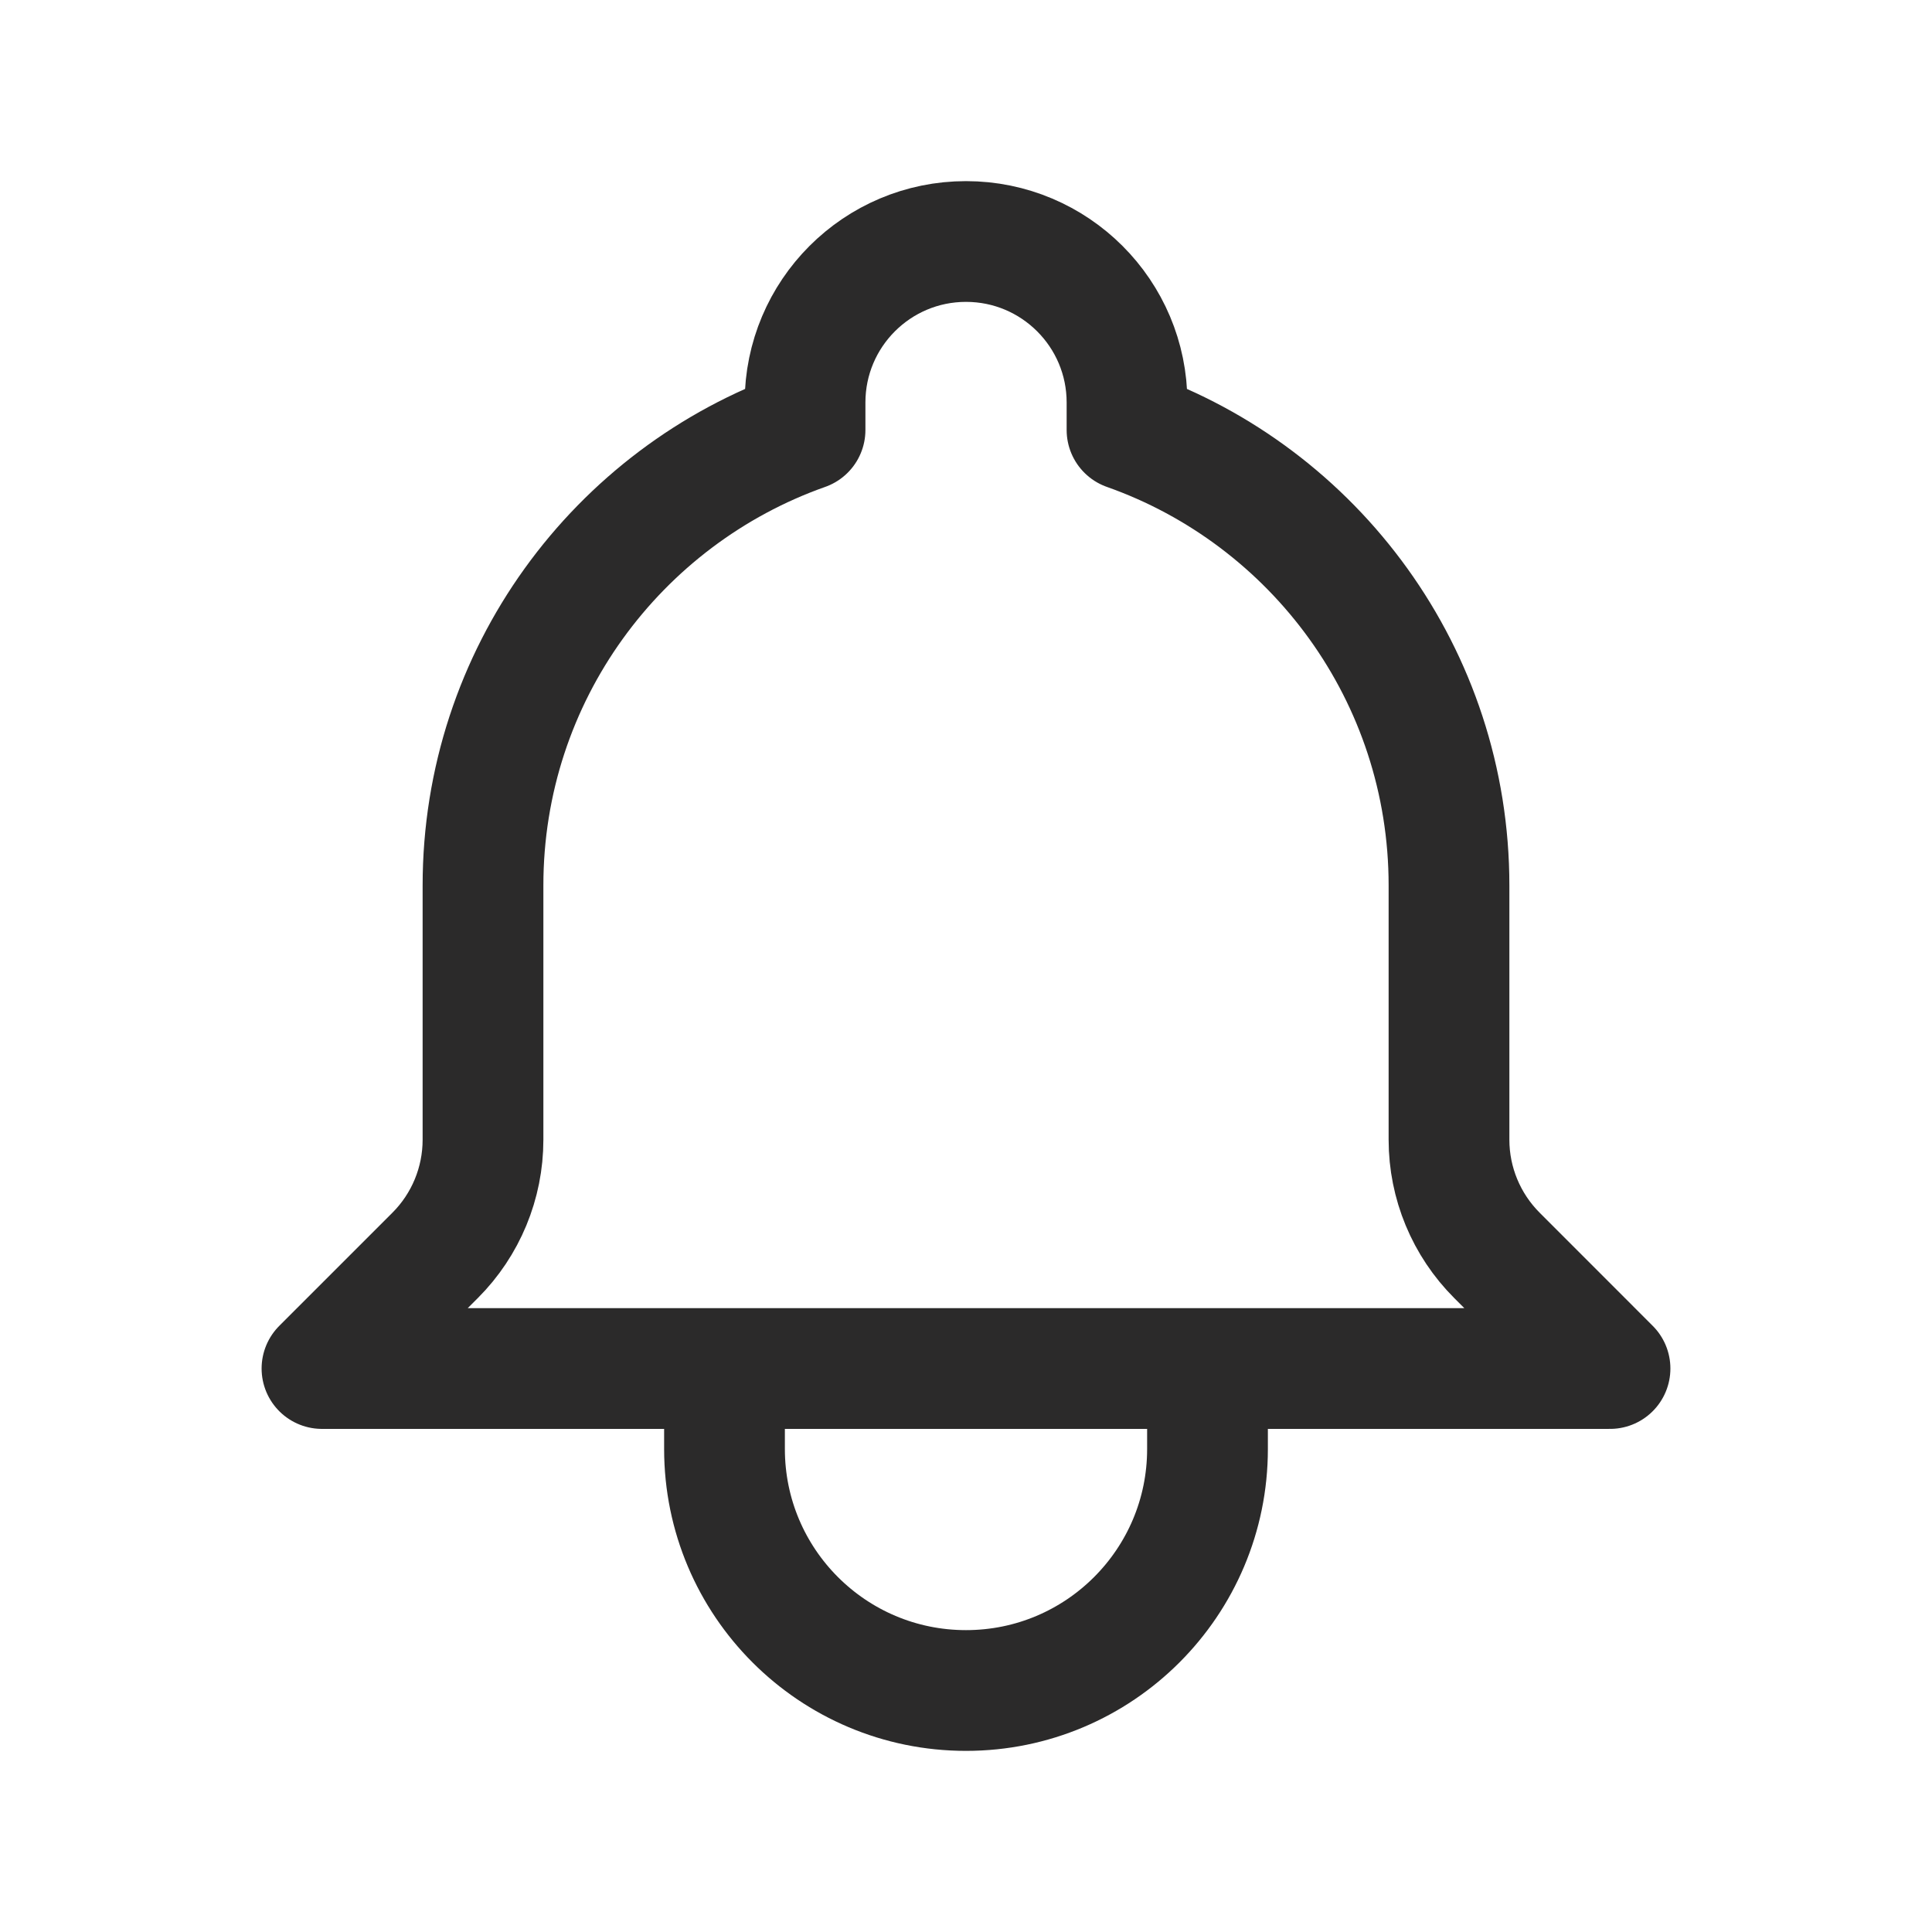<svg width="32" height="32" viewBox="0 0 32 32" fill="none" xmlns="http://www.w3.org/2000/svg">
<g id="Icon/Outline/bell">
<path id="Icon" d="M20 22.667H26.667L24.794 20.793C24.286 20.285 24 19.596 24 18.878V14.667C24 11.183 21.774 8.22 18.667 7.122V6.667C18.667 5.194 17.473 4 16 4C14.527 4 13.334 5.194 13.334 6.667V7.122C10.226 8.22 8 11.183 8 14.667V18.878C8 19.596 7.715 20.285 7.207 20.793L5.333 22.667H12M20 22.667V24C20 26.209 18.209 28 16 28C13.791 28 12 26.209 12 24V22.667M20 22.667H12" stroke="#2B2A2A" stroke-width="2" stroke-linecap="round" stroke-linejoin="round"/>
</g>
</svg>
